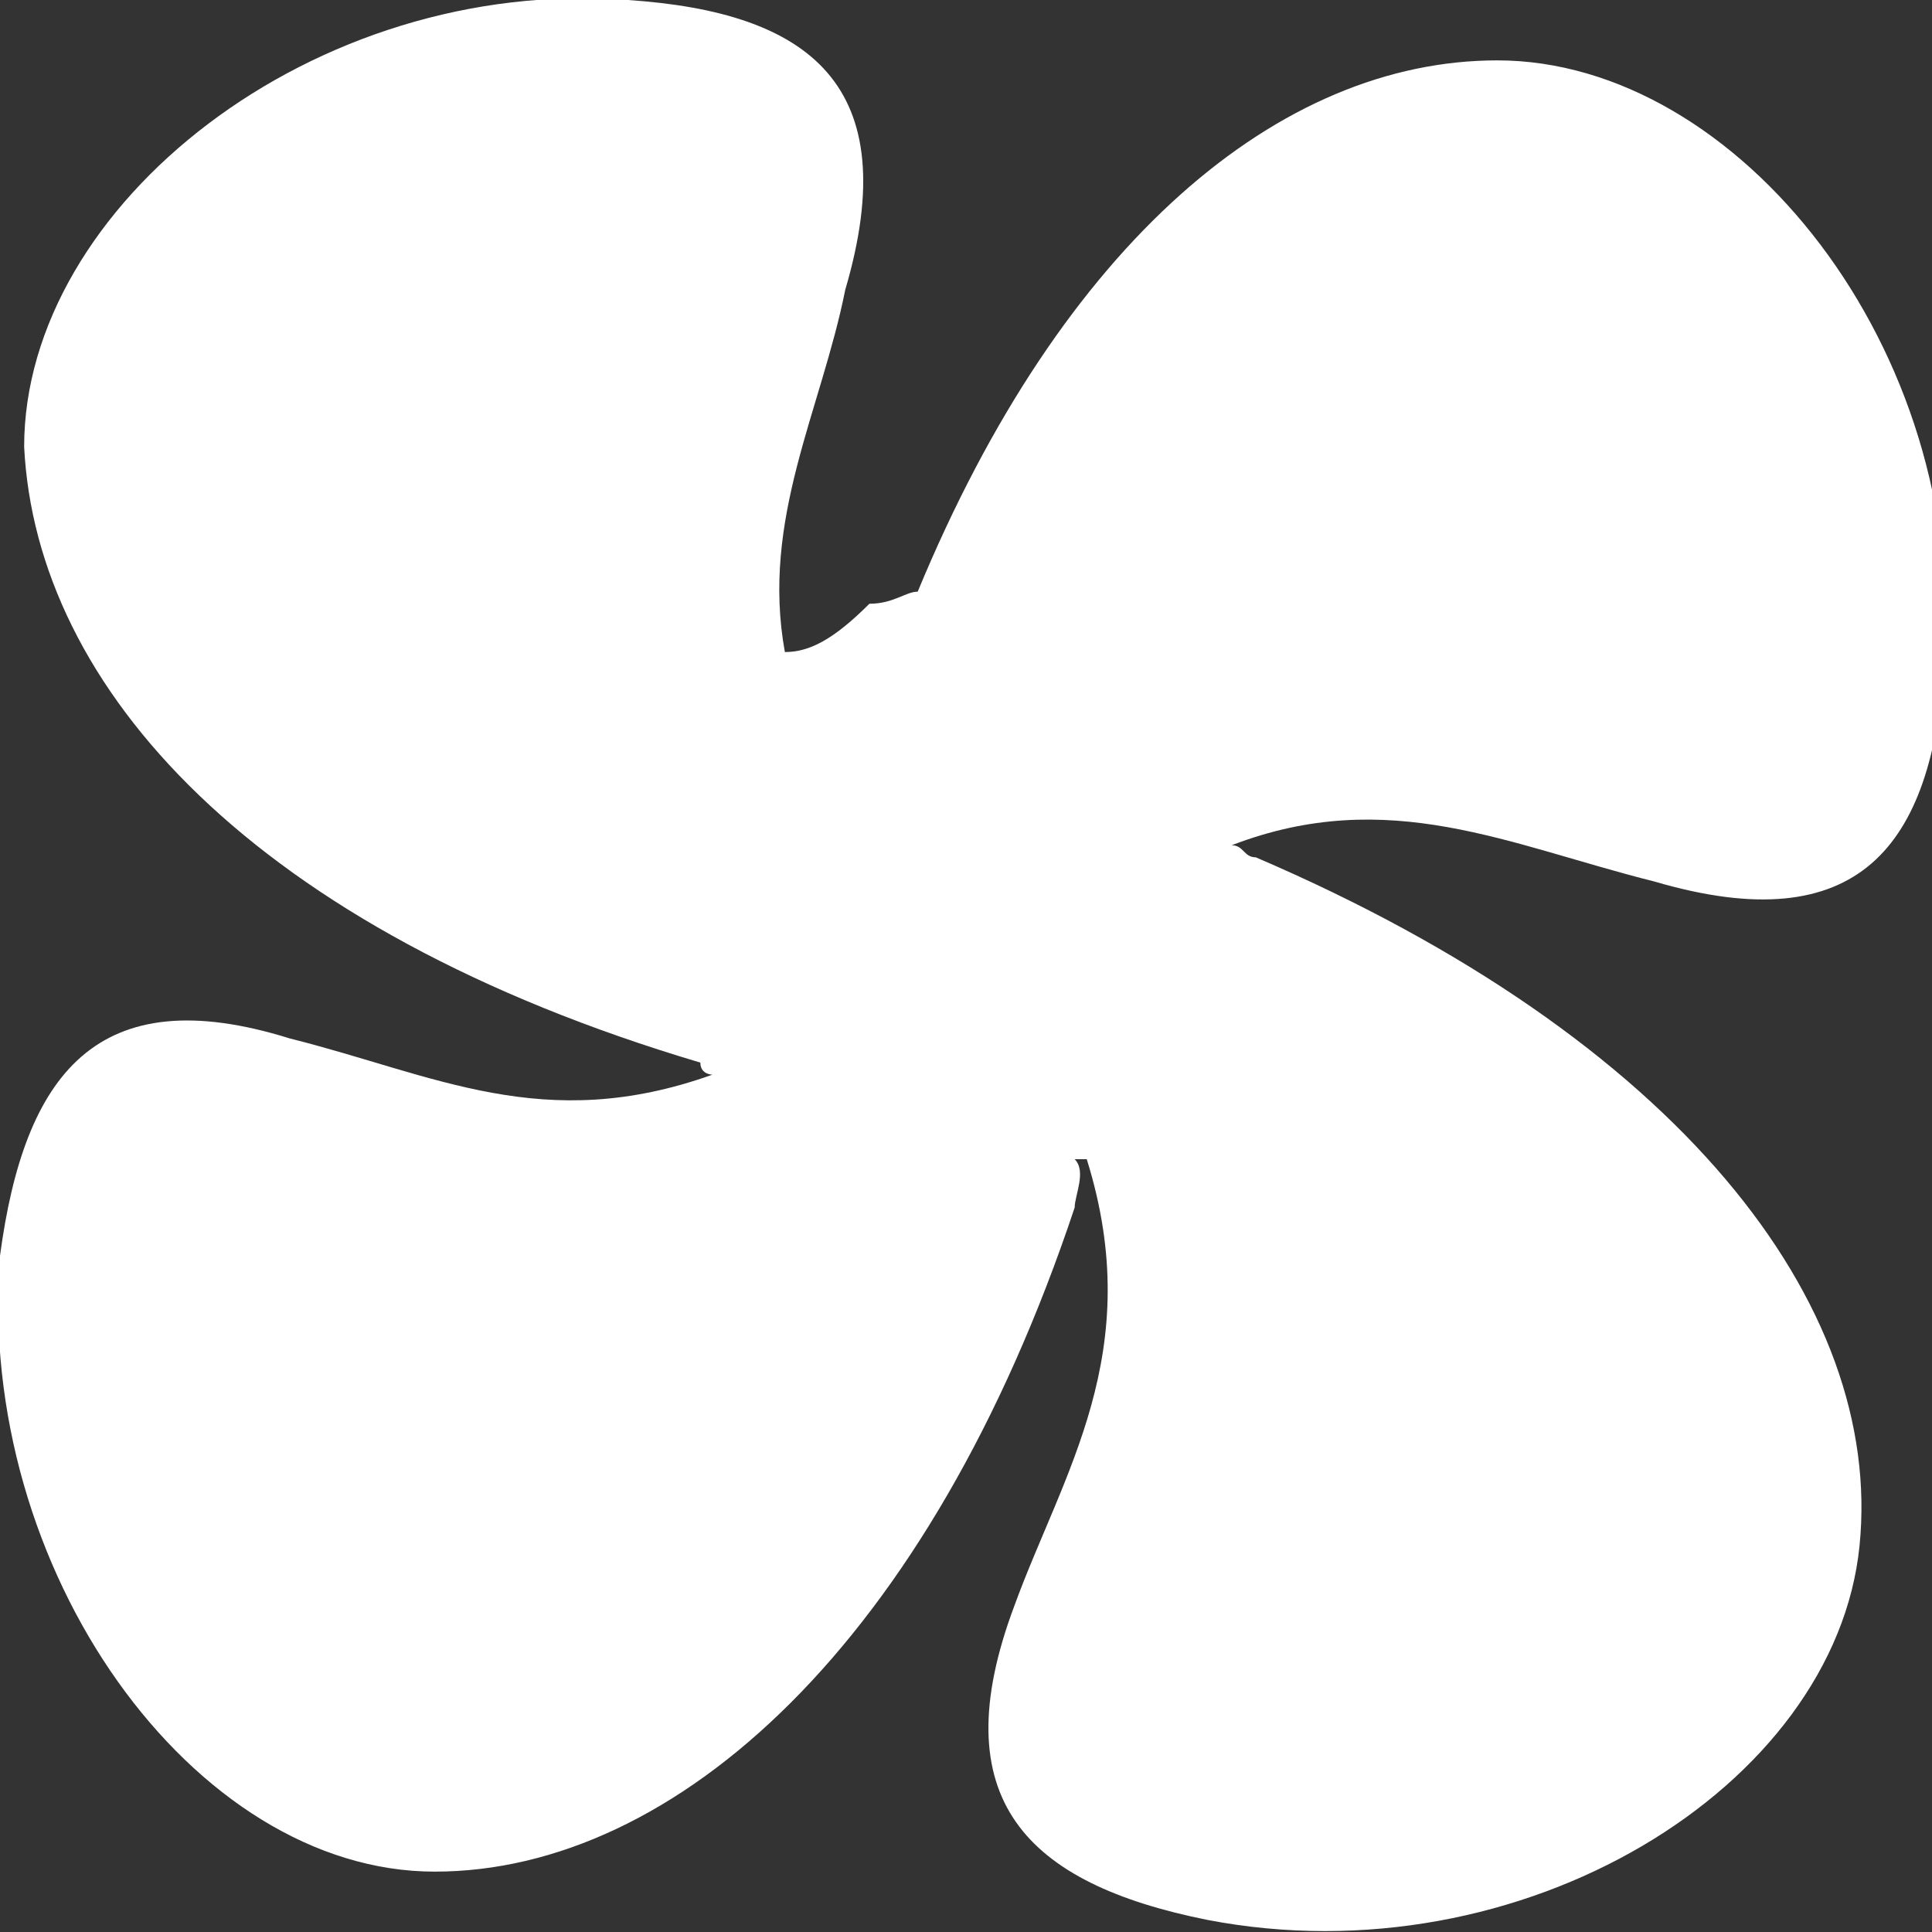 <?xml version="1.0" encoding="utf-8"?>
<!-- Generator: Adobe Illustrator 22.0.1, SVG Export Plug-In . SVG Version: 6.00 Build 0)  -->
<svg version="1.1" id="Layer_1" xmlns="http://www.w3.org/2000/svg" xmlns:xlink="http://www.w3.org/1999/xlink" x="0px" y="0px"
	 width="16px" height="16px" viewBox="0 0 16 16" style="enable-background:new 0 0 16 16;" xml:space="preserve">
<rect x="0" y="0" width="16" height="16" fill="#333333" stroke="none"/>
<style type="text/css">
	.st0{fill:#FFFFFF;}
</style>
<path class="st0" d="M5.9,8.9c0,0-0.1,0-0.1-0.1C2.1,7.7,0.3,5.7,0.2,3.7c0-2,2.4-3.9,5-3.7c1.5,0.1,2.3,0.7,1.8,2.4
	c-0.2,1-0.7,1.9-0.5,3c0.2,0,0.4-0.1,0.7-0.4C7.4,5,7.5,4.9,7.6,4.9c1.2-2.9,3-4.4,4.8-4.4c2,0,3.9,2.4,3.7,5
	c-0.1,1.5-0.7,2.3-2.4,1.8C12.5,7,11.5,6.5,10.2,7c0.1,0,0.1,0.1,0.2,0.1c3.5,1.5,5.2,3.7,5,5.7c-0.2,2-2.8,3.6-5.4,3.1
	c-1.5-0.3-2.2-1-1.6-2.6c0.4-1.1,1.1-2.1,0.6-3.7c0,0-0.1,0-0.1,0C9,9.7,8.9,9.9,8.9,10c-1.2,3.6-3.3,5.5-5.3,5.5
	c-2,0-3.8-2.5-3.6-5.1c0.2-1.5,0.8-2.3,2.4-1.8C3.6,8.9,4.5,9.4,5.9,8.9z"/>
</svg>
